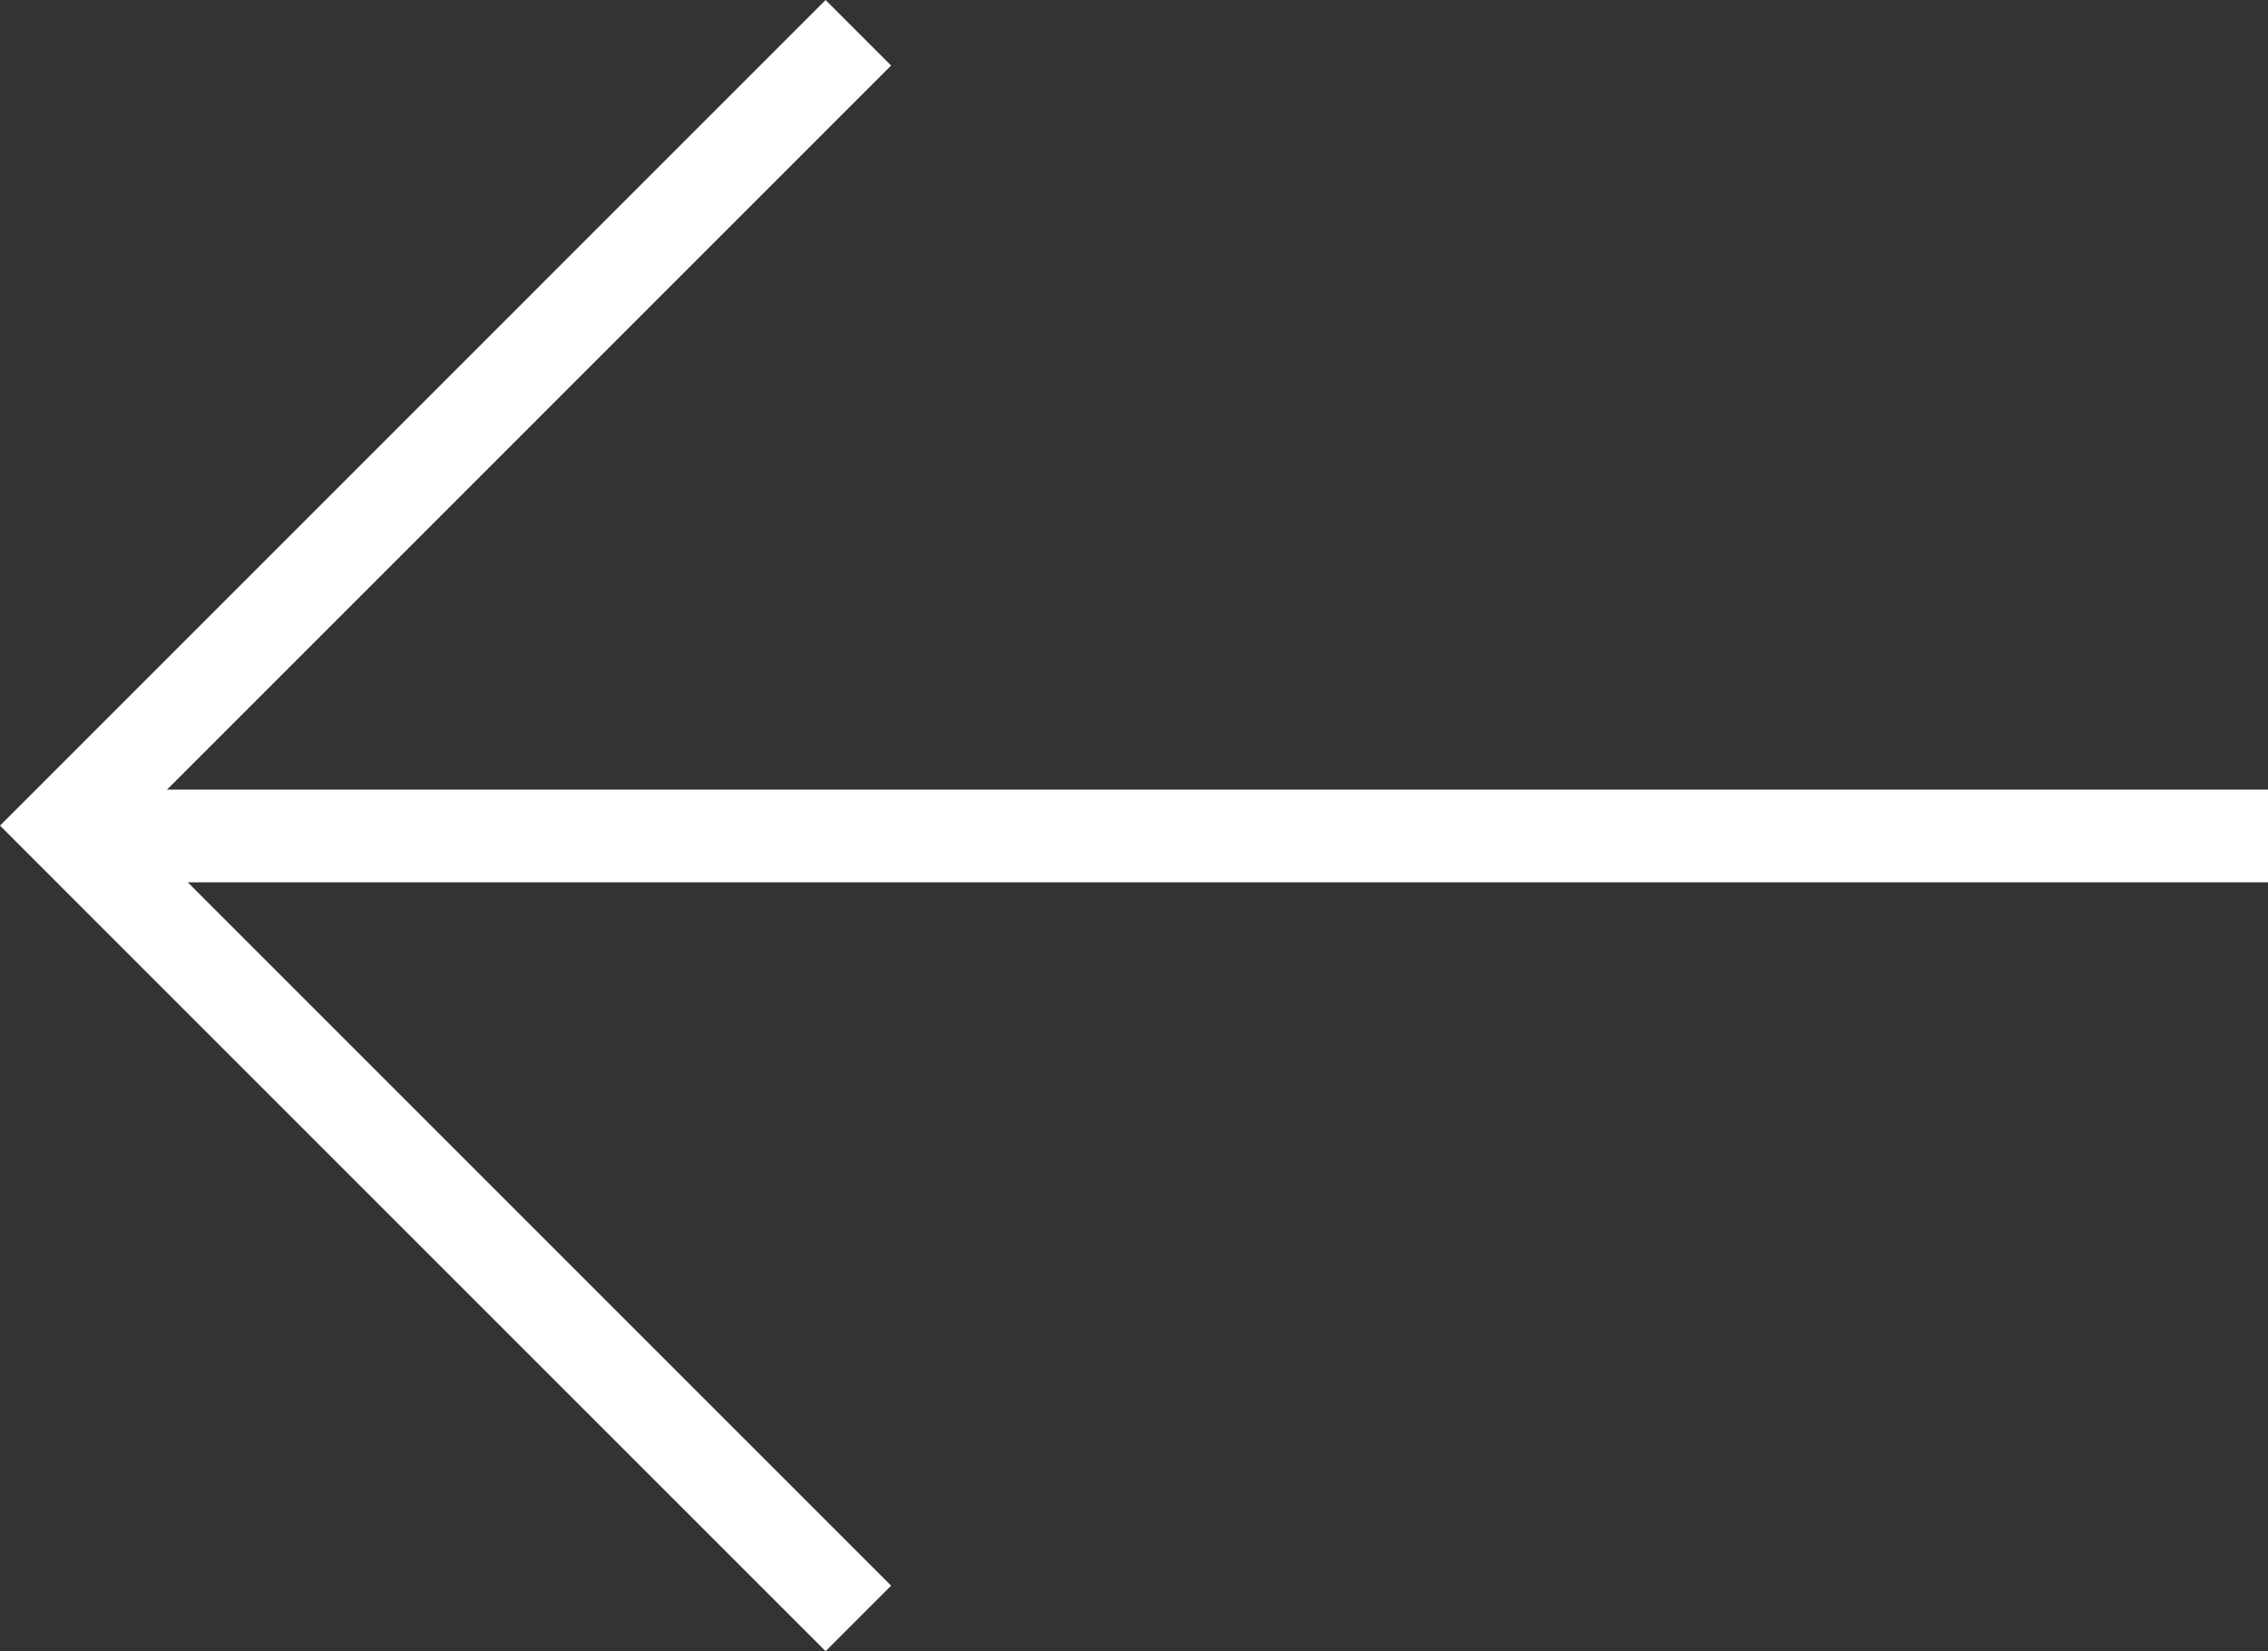 <svg xmlns="http://www.w3.org/2000/svg" width="73.419" height="53.454" viewBox="0 0 73.419 53.454">
  <rect x="0" y="0" width="73.419" height="53.454" fill="#333333" stroke="none"/>
  <g id="그룹_465142" data-name="그룹 465142" transform="translate(2.121 1.061)">
    <path id="패스_5590" data-name="패스 5590" d="M-9567.038,4620.272l-25.665,25.667,25.665,25.666" transform="translate(9592.703 -4620.272)" fill="none" stroke="#fff" stroke-width="3"/>
    <g id="그룹_465141" data-name="그룹 465141" transform="translate(0.252 26.002)">
      <line id="선_324" data-name="선 324" x2="71.046" transform="translate(0)" fill="none" stroke="#fff" stroke-width="3"/>
    </g>
  </g>
</svg>
